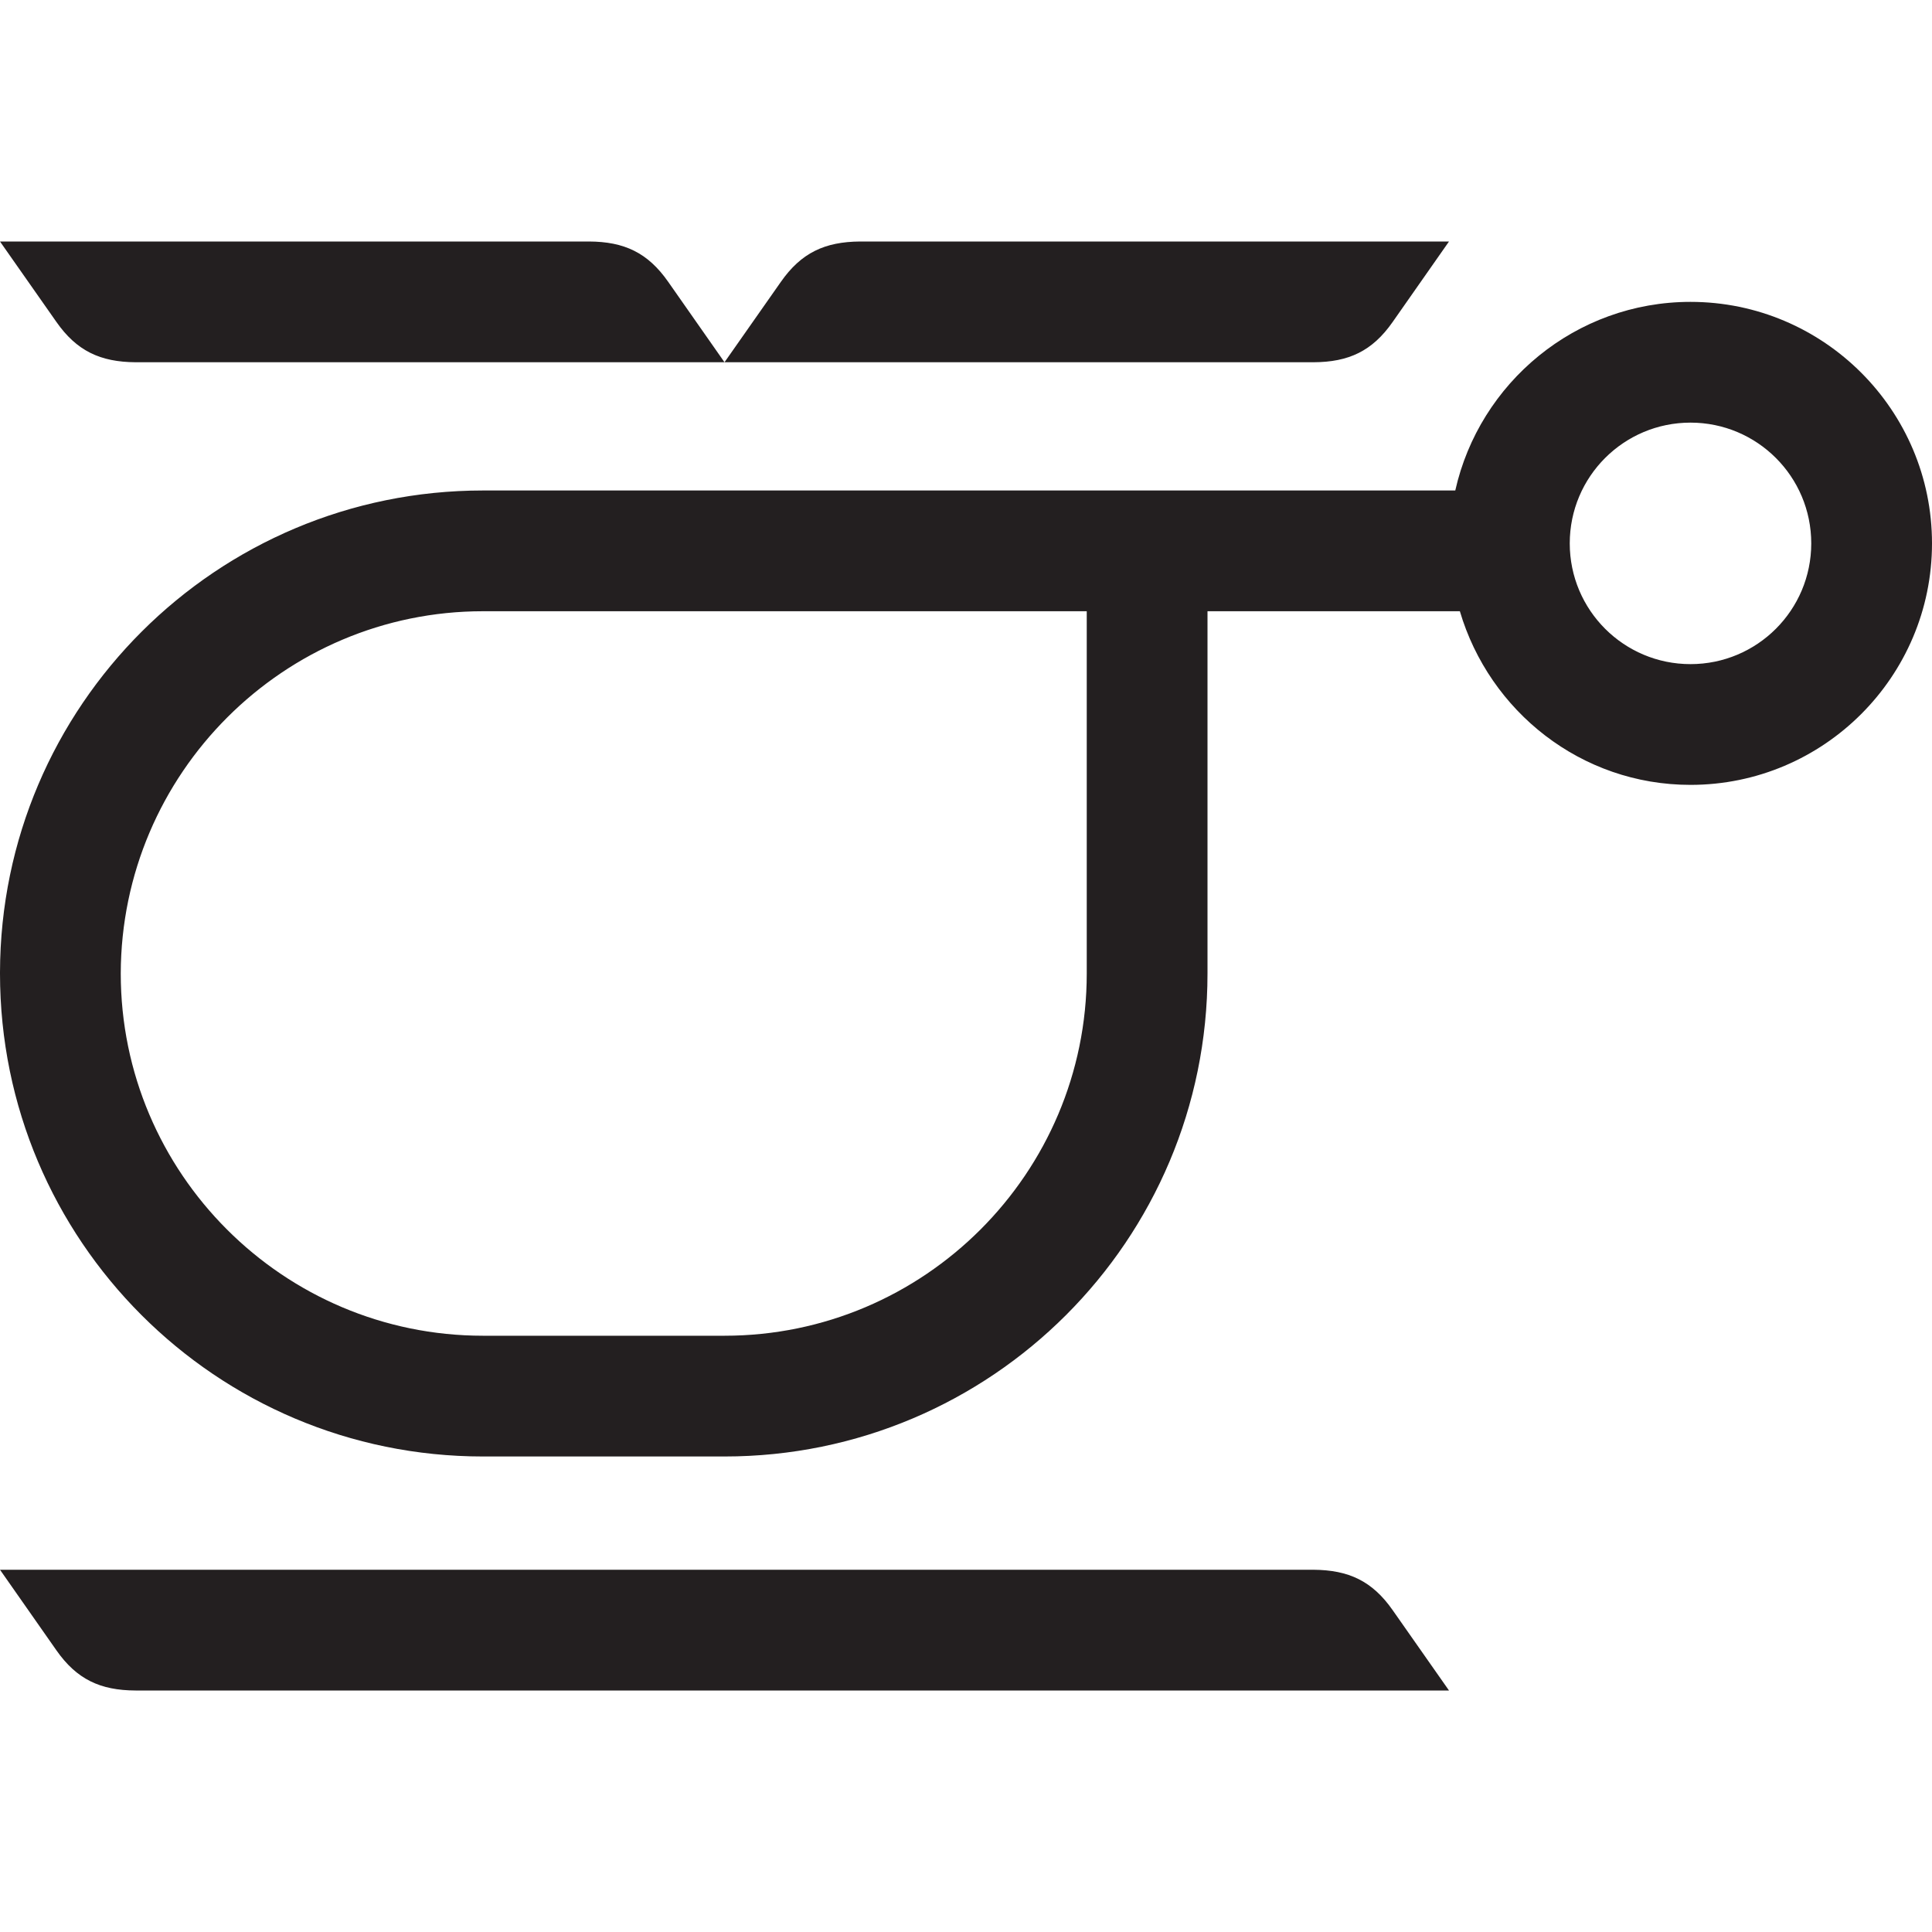 <?xml version="1.0" encoding="iso-8859-1"?>
<!-- Generator: Adobe Illustrator 16.0.0, SVG Export Plug-In . SVG Version: 6.00 Build 0)  -->
<!DOCTYPE svg PUBLIC "-//W3C//DTD SVG 1.1//EN" "http://www.w3.org/Graphics/SVG/1.1/DTD/svg11.dtd">
<svg version="1.1" id="Layer" xmlns="http://www.w3.org/2000/svg" xmlns:xlink="http://www.w3.org/1999/xlink" x="0px" y="0px"
	 width="16px" height="16px" viewBox="0 0 16 16" style="enable-background:new 0 0 16 16;" xml:space="preserve">
<path style="fill:#231F20;" d="M14,2.5c-0.952,0-1.748,0.67-1.948,1.562H4c-2.207,0-3.995,1.785-4,3.99v0.01c0,2.209,1.79,4,4,4h2
	c2.209,0,4-1.79,4-4v-3h2.09C12.335,5.891,13.094,6.5,14,6.5c1.103,0,2-0.897,2-2S15.103,2.5,14,2.5z M9,8.062c0,1.654-1.346,3-3,3
	H4c-1.654,0-3-1.346-3-3c0.004-1.657,1.35-3,3-3h2.978H9V8.062z M14,5.5c-0.552,0-1-0.447-1-1s0.448-1,1-1s1,0.447,1,1
	S14.552,5.5,14,5.5z M10.877,3H6l0.467-0.666C6.635,2.094,6.83,2.002,7.123,2H12l-0.467,0.667C11.365,2.907,11.17,2.999,10.877,3z
	 M0.467,2.666L0,2h4.877C5.17,2.001,5.365,2.093,5.533,2.333L6,3H1.123C0.83,2.998,0.635,2.906,0.467,2.666z M11.533,13.334L12,14
	H1.123c-0.293-0.001-0.488-0.093-0.656-0.333L0,13h10.877C11.17,13.002,11.365,13.094,11.533,13.334z"/>
</svg>
